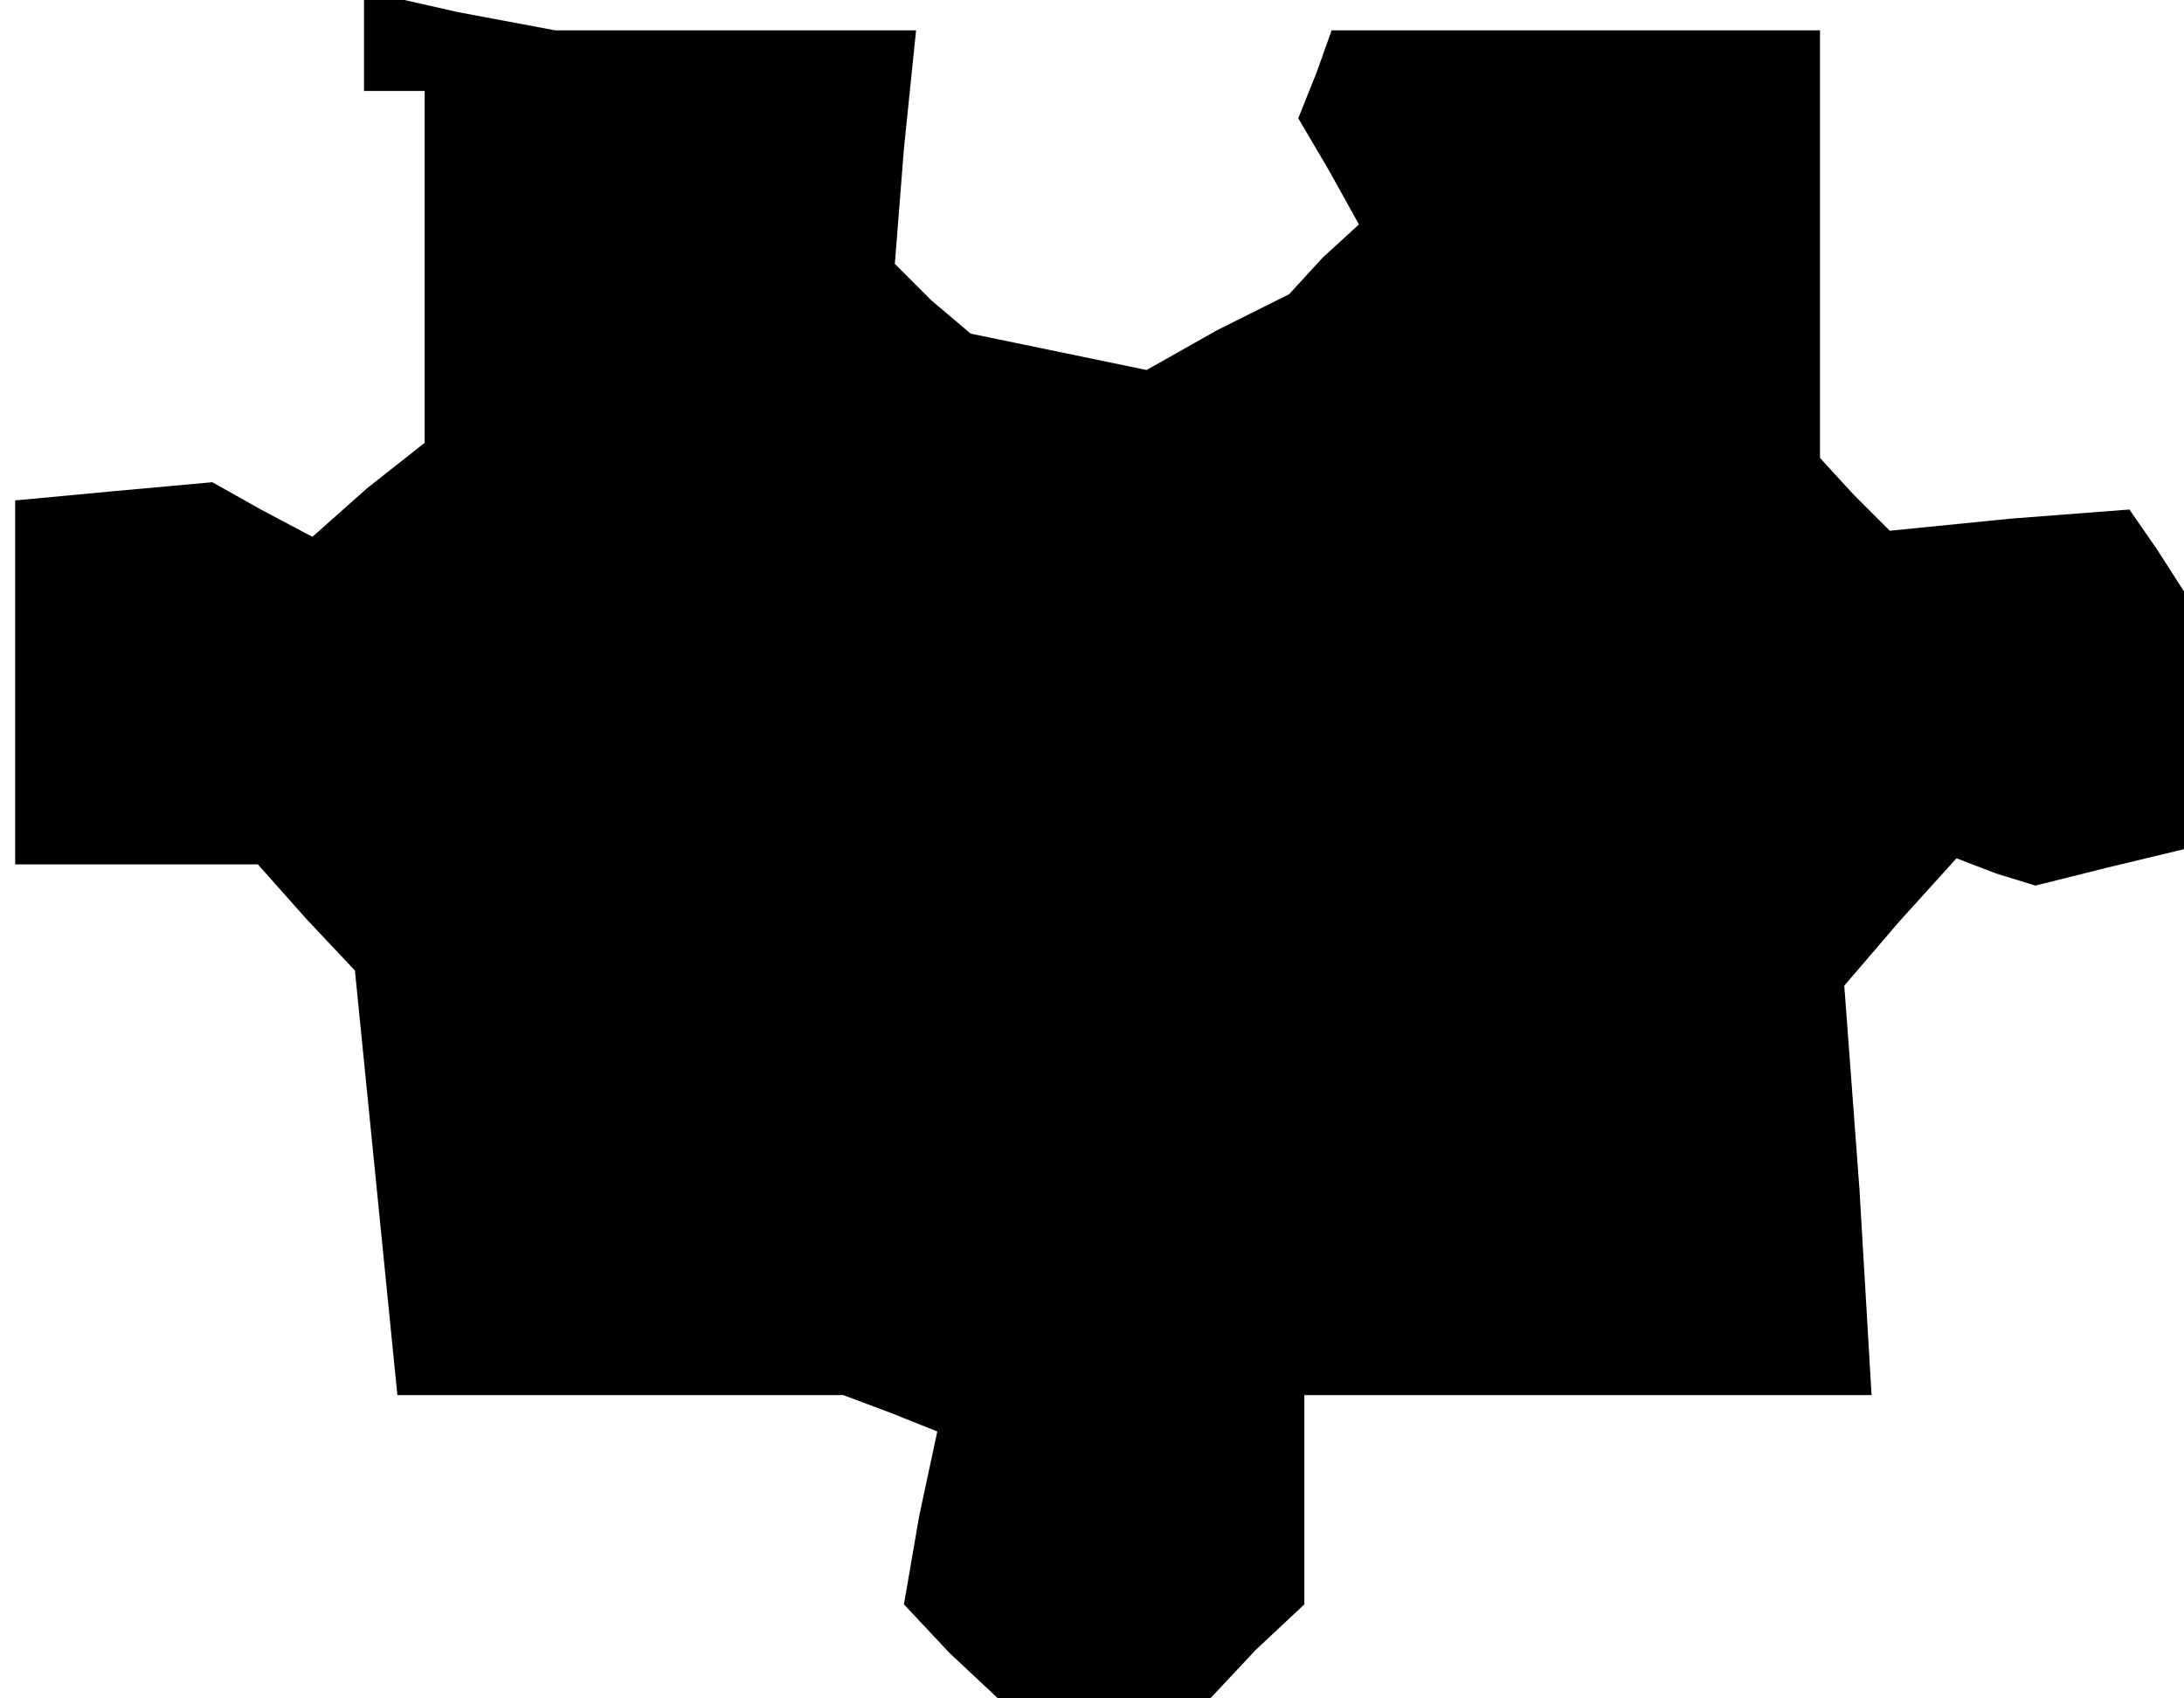 <?xml version="1.0" standalone="no"?>
<!DOCTYPE svg PUBLIC "-//W3C//DTD SVG 20010904//EN"
 "http://www.w3.org/TR/2001/REC-SVG-20010904/DTD/svg10.dtd">
<svg version="1.0" xmlns="http://www.w3.org/2000/svg"
 width="72pt" height="56pt" viewBox="0 0 72 56"
 preserveAspectRatio="xMidYMid meet">
<g transform="translate(0,56) scale(0.1,-0.1)"
fill="#000000" stroke="none">
<path d="M120 546 l0 -16 10 0 10 0 0 -58 0 -58 -19 -15 -18 -16 -17 9 -16 9
-33 -3 -32 -3 0 -60 0 -60 40 0 40 0 16 -18 16 -17 7 -70 7 -70 74 0 73 0 16
-6 15 -6 -6 -28 -5 -29 15 -16 16 -15 35 0 35 0 15 16 16 15 0 35 0 34 94 0
93 0 -4 68 -5 67 18 21 19 21 13 -5 13 -4 24 6 25 6 0 43 0 42 -9 14 -9 13
-39 -3 -40 -4 -12 12 -11 12 0 71 0 70 -80 0 -81 0 -5 -14 -6 -15 10 -17 10
-18 -12 -11 -11 -12 -24 -12 -23 -13 -29 6 -29 6 -13 11 -12 12 3 38 4 39 -60
0 -59 0 -32 6 -31 7 0 -17z"/>
</g>
</svg>
